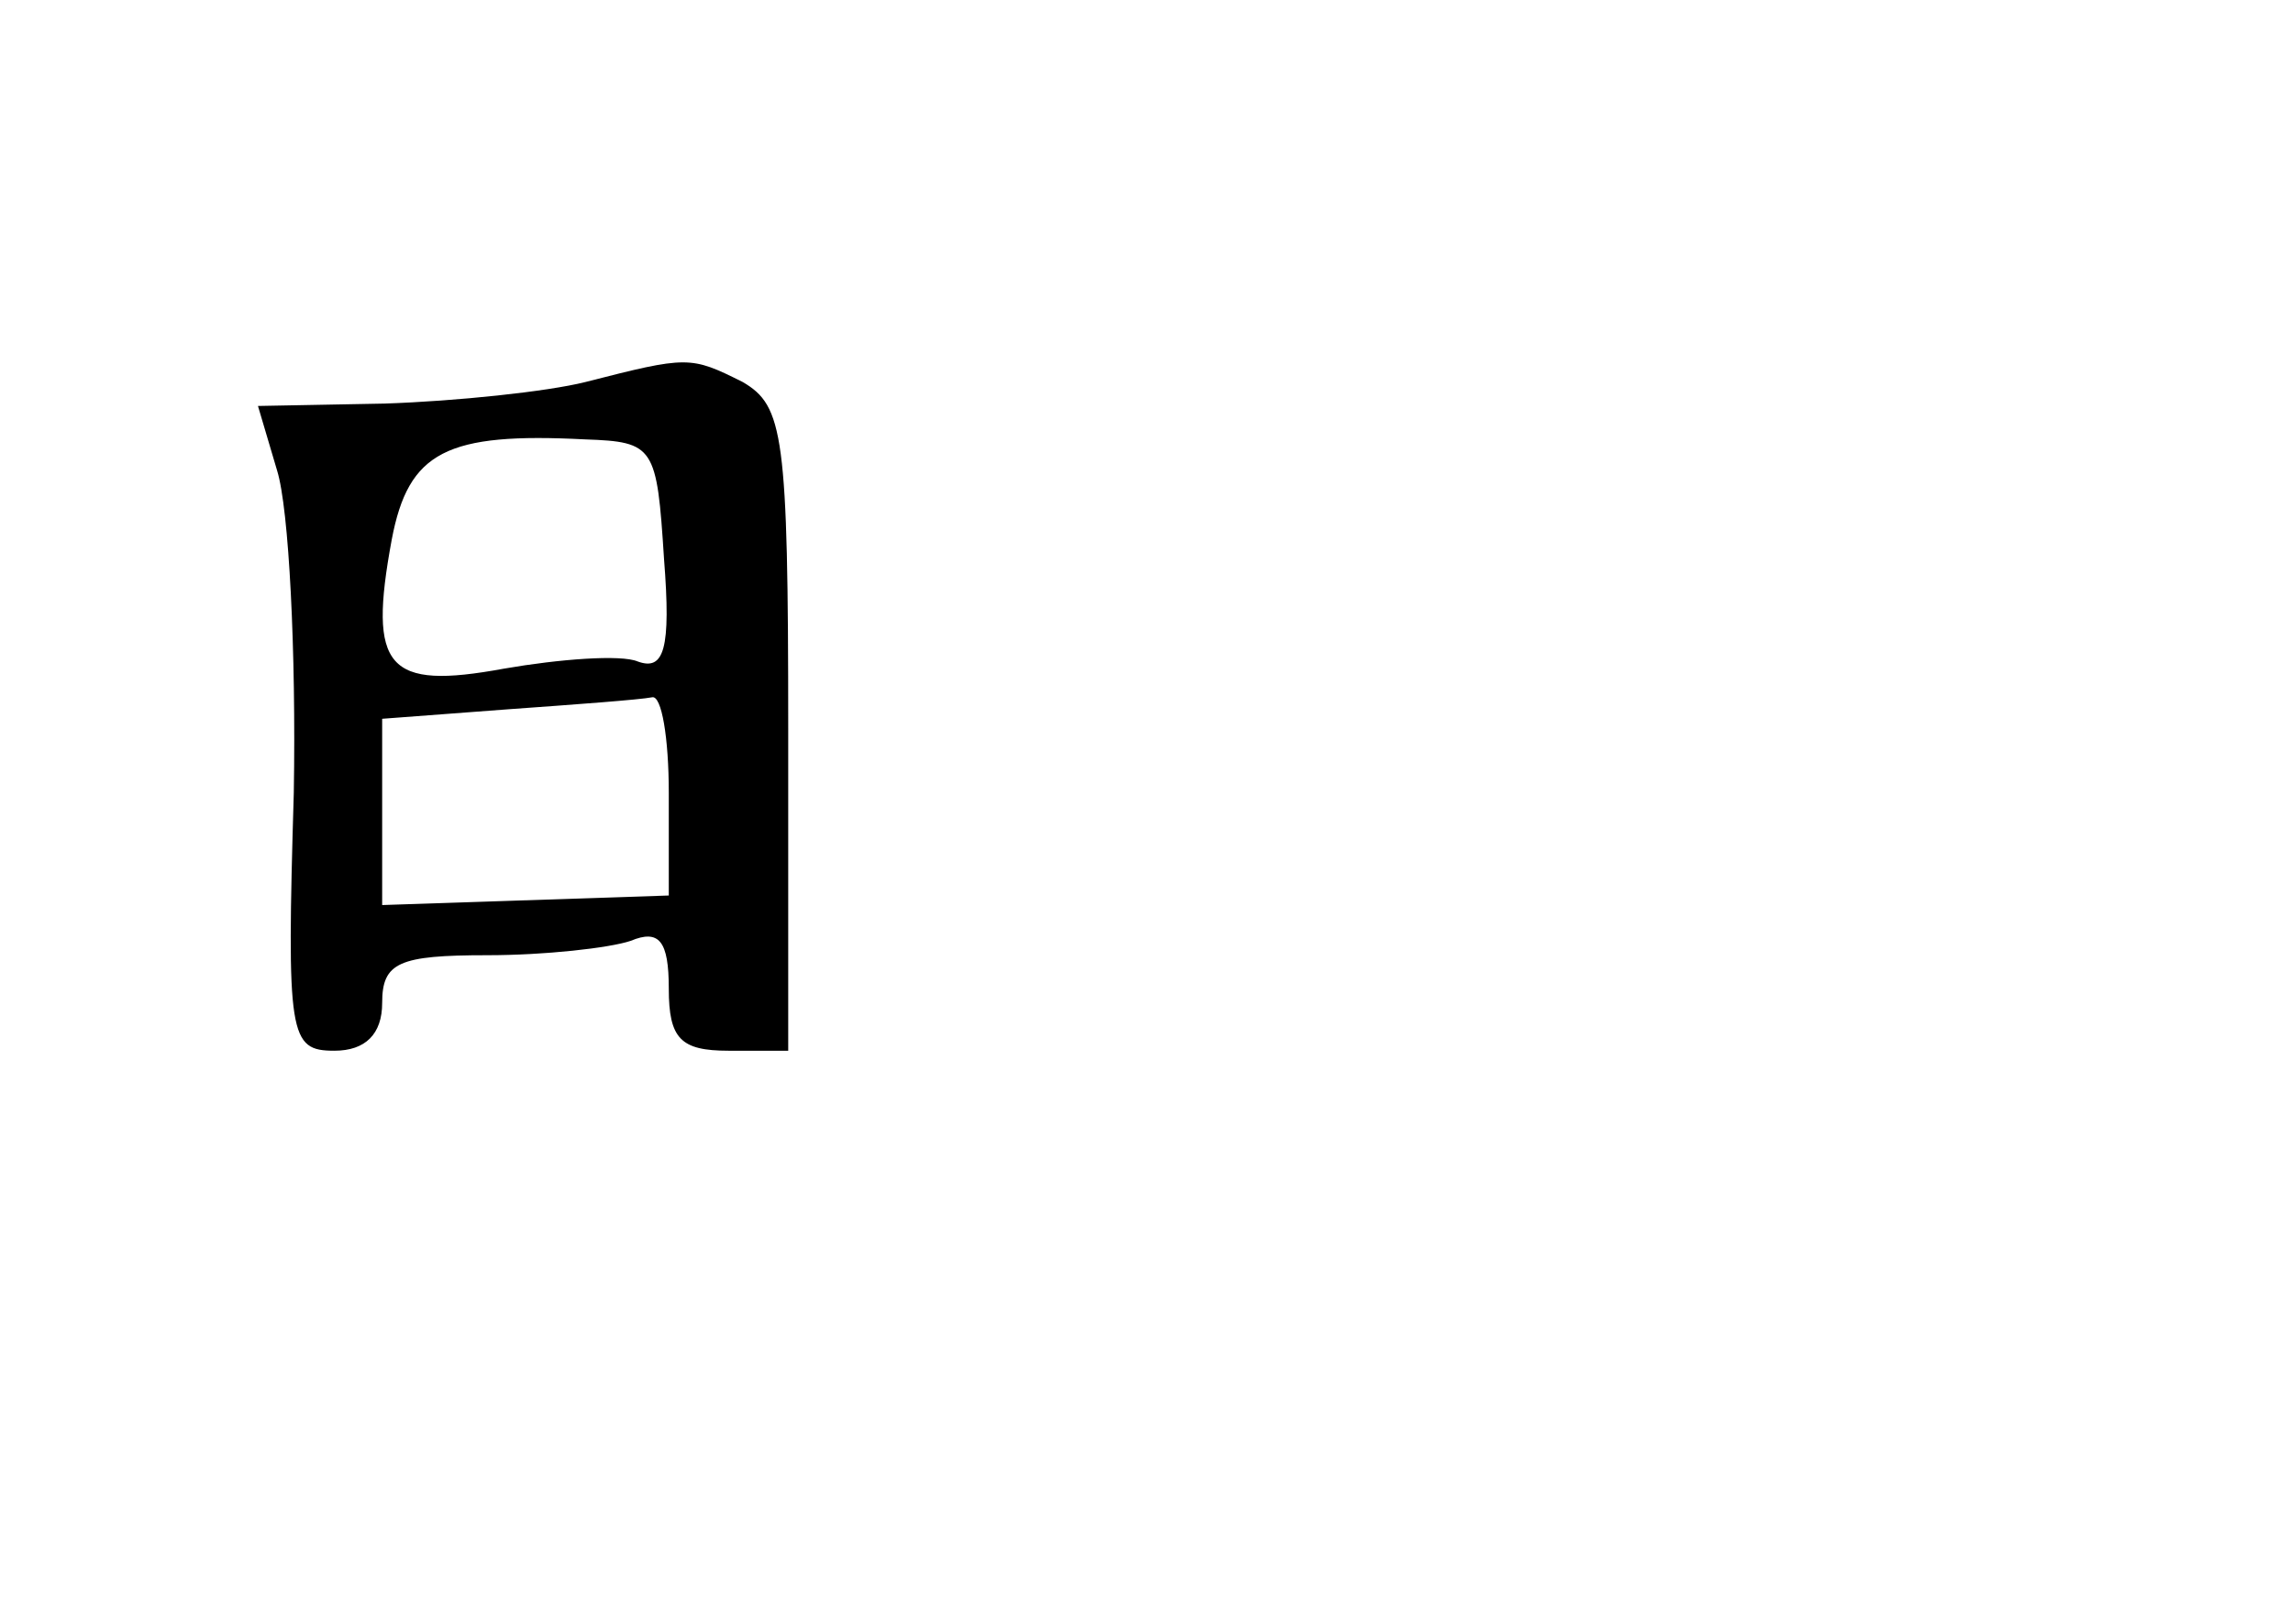 <?xml version="1.0" standalone="no"?>
<!DOCTYPE svg PUBLIC "-//W3C//DTD SVG 20010904//EN"
 "http://www.w3.org/TR/2001/REC-SVG-20010904/DTD/svg10.dtd">
<svg version="1.0" xmlns="http://www.w3.org/2000/svg"
 width="96pt" height="68pt" viewBox="0 0 96 68"
 preserveAspectRatio="xMidYMid meet">
<g transform="translate(0,68) scale(0.1,-0.1)"
fill="#000000" stroke="none">
<path d="M245 520 c-16 -4 -54 -8 -84 -9 l-53 -1 8 -27 c5 -16 8 -76 7 -135
-3 -102 -2 -108 17 -108 13 0 20 7 20 20 0 17 7 20 44 20 24 0 51 3 60 6 12 5
16 0 16 -20 0 -21 5 -26 25 -26 l25 0 0 135 c0 123 -2 135 -19 145 -22 11 -23
11 -66 0z m33 -74 c3 -38 0 -47 -11 -43 -7 3 -33 1 -56 -3 -49 -9 -57 0 -47
54 7 37 23 45 81 42 29 -1 30 -3 33 -50z m2 -98 l0 -43 -60 -2 -60 -2 0 39 0
39 53 4 c28 2 55 4 60 5 4 1 7 -17 7 -40z"/>
</g>
</svg>
